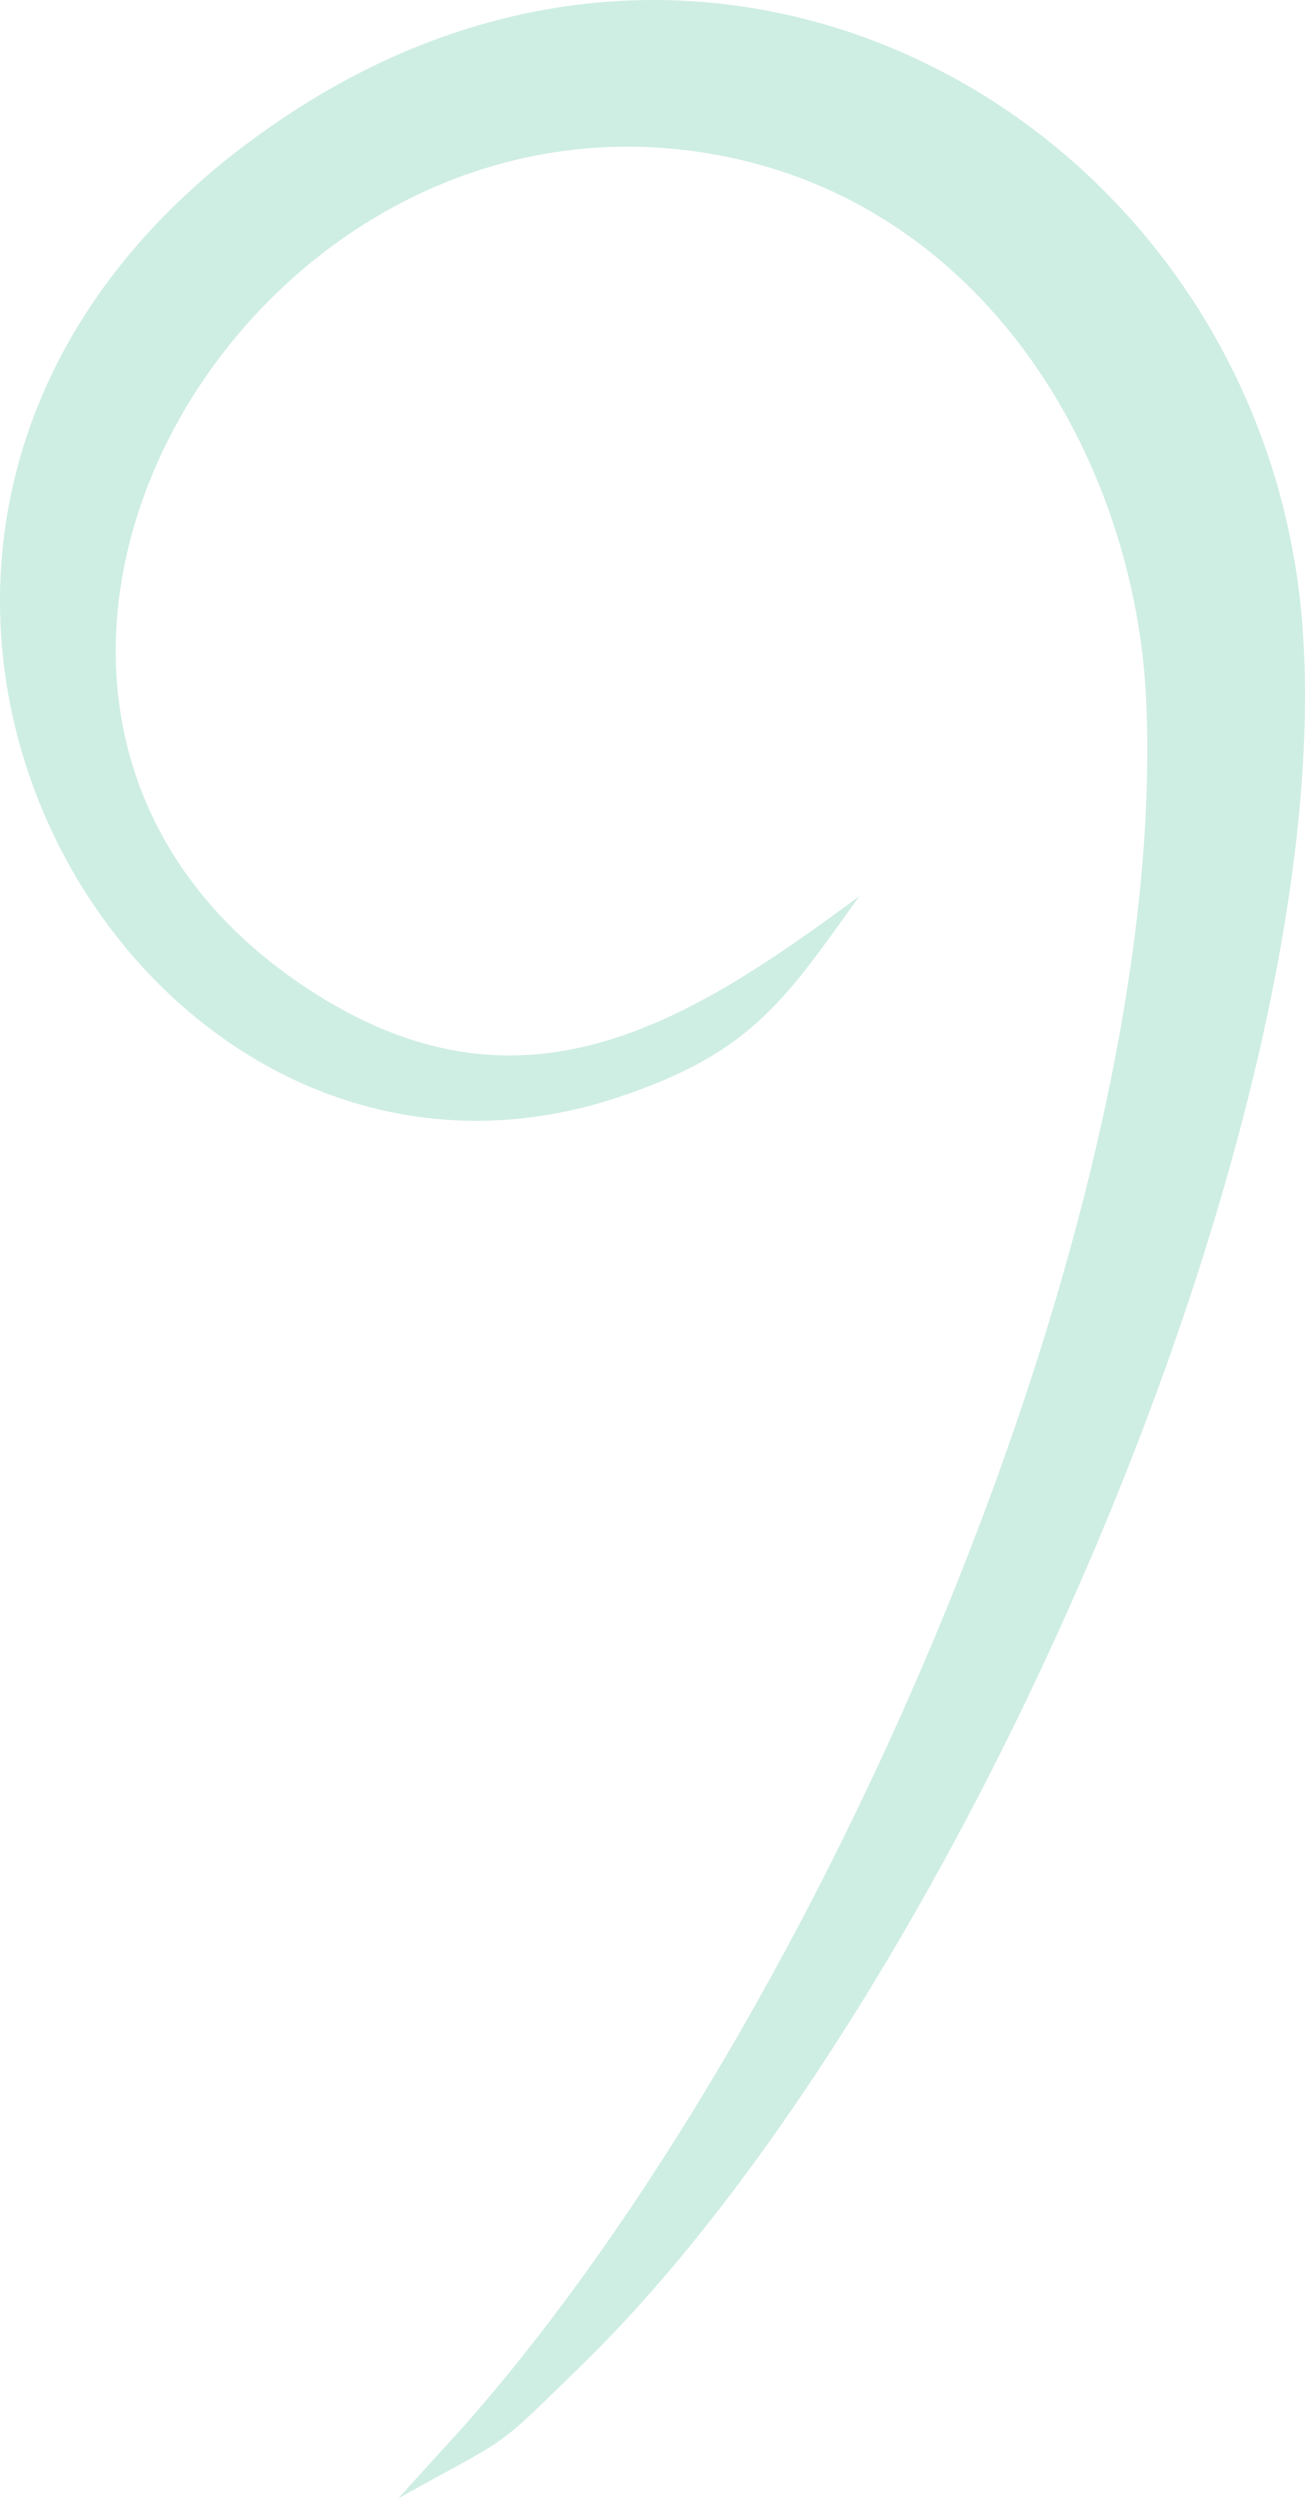 <svg width="47" height="90" viewBox="0 0 47 90" fill="none" xmlns="http://www.w3.org/2000/svg">
<path fill-rule="evenodd" clip-rule="evenodd" d="M30.958 32.266C24.744 36.866 18.768 40.659 11.084 35.609C-4.555 25.332 8.855 1.997 26.289 5.672C35.701 7.656 40.915 16.736 41.283 25.281C42.088 43.98 29.549 72.771 16.798 87.267L14.339 89.977C18.54 87.624 17.629 88.414 20.958 85.17C34.302 72.164 48.21 40.651 46.916 22.633C45.666 5.201 26.948 -6.421 10.795 3.86C-11.019 17.745 4.063 45.533 22.231 39.527C27.104 37.917 28.279 35.985 30.958 32.266Z" fill="#0FAD74" fill-opacity="0.2"/>
</svg>
